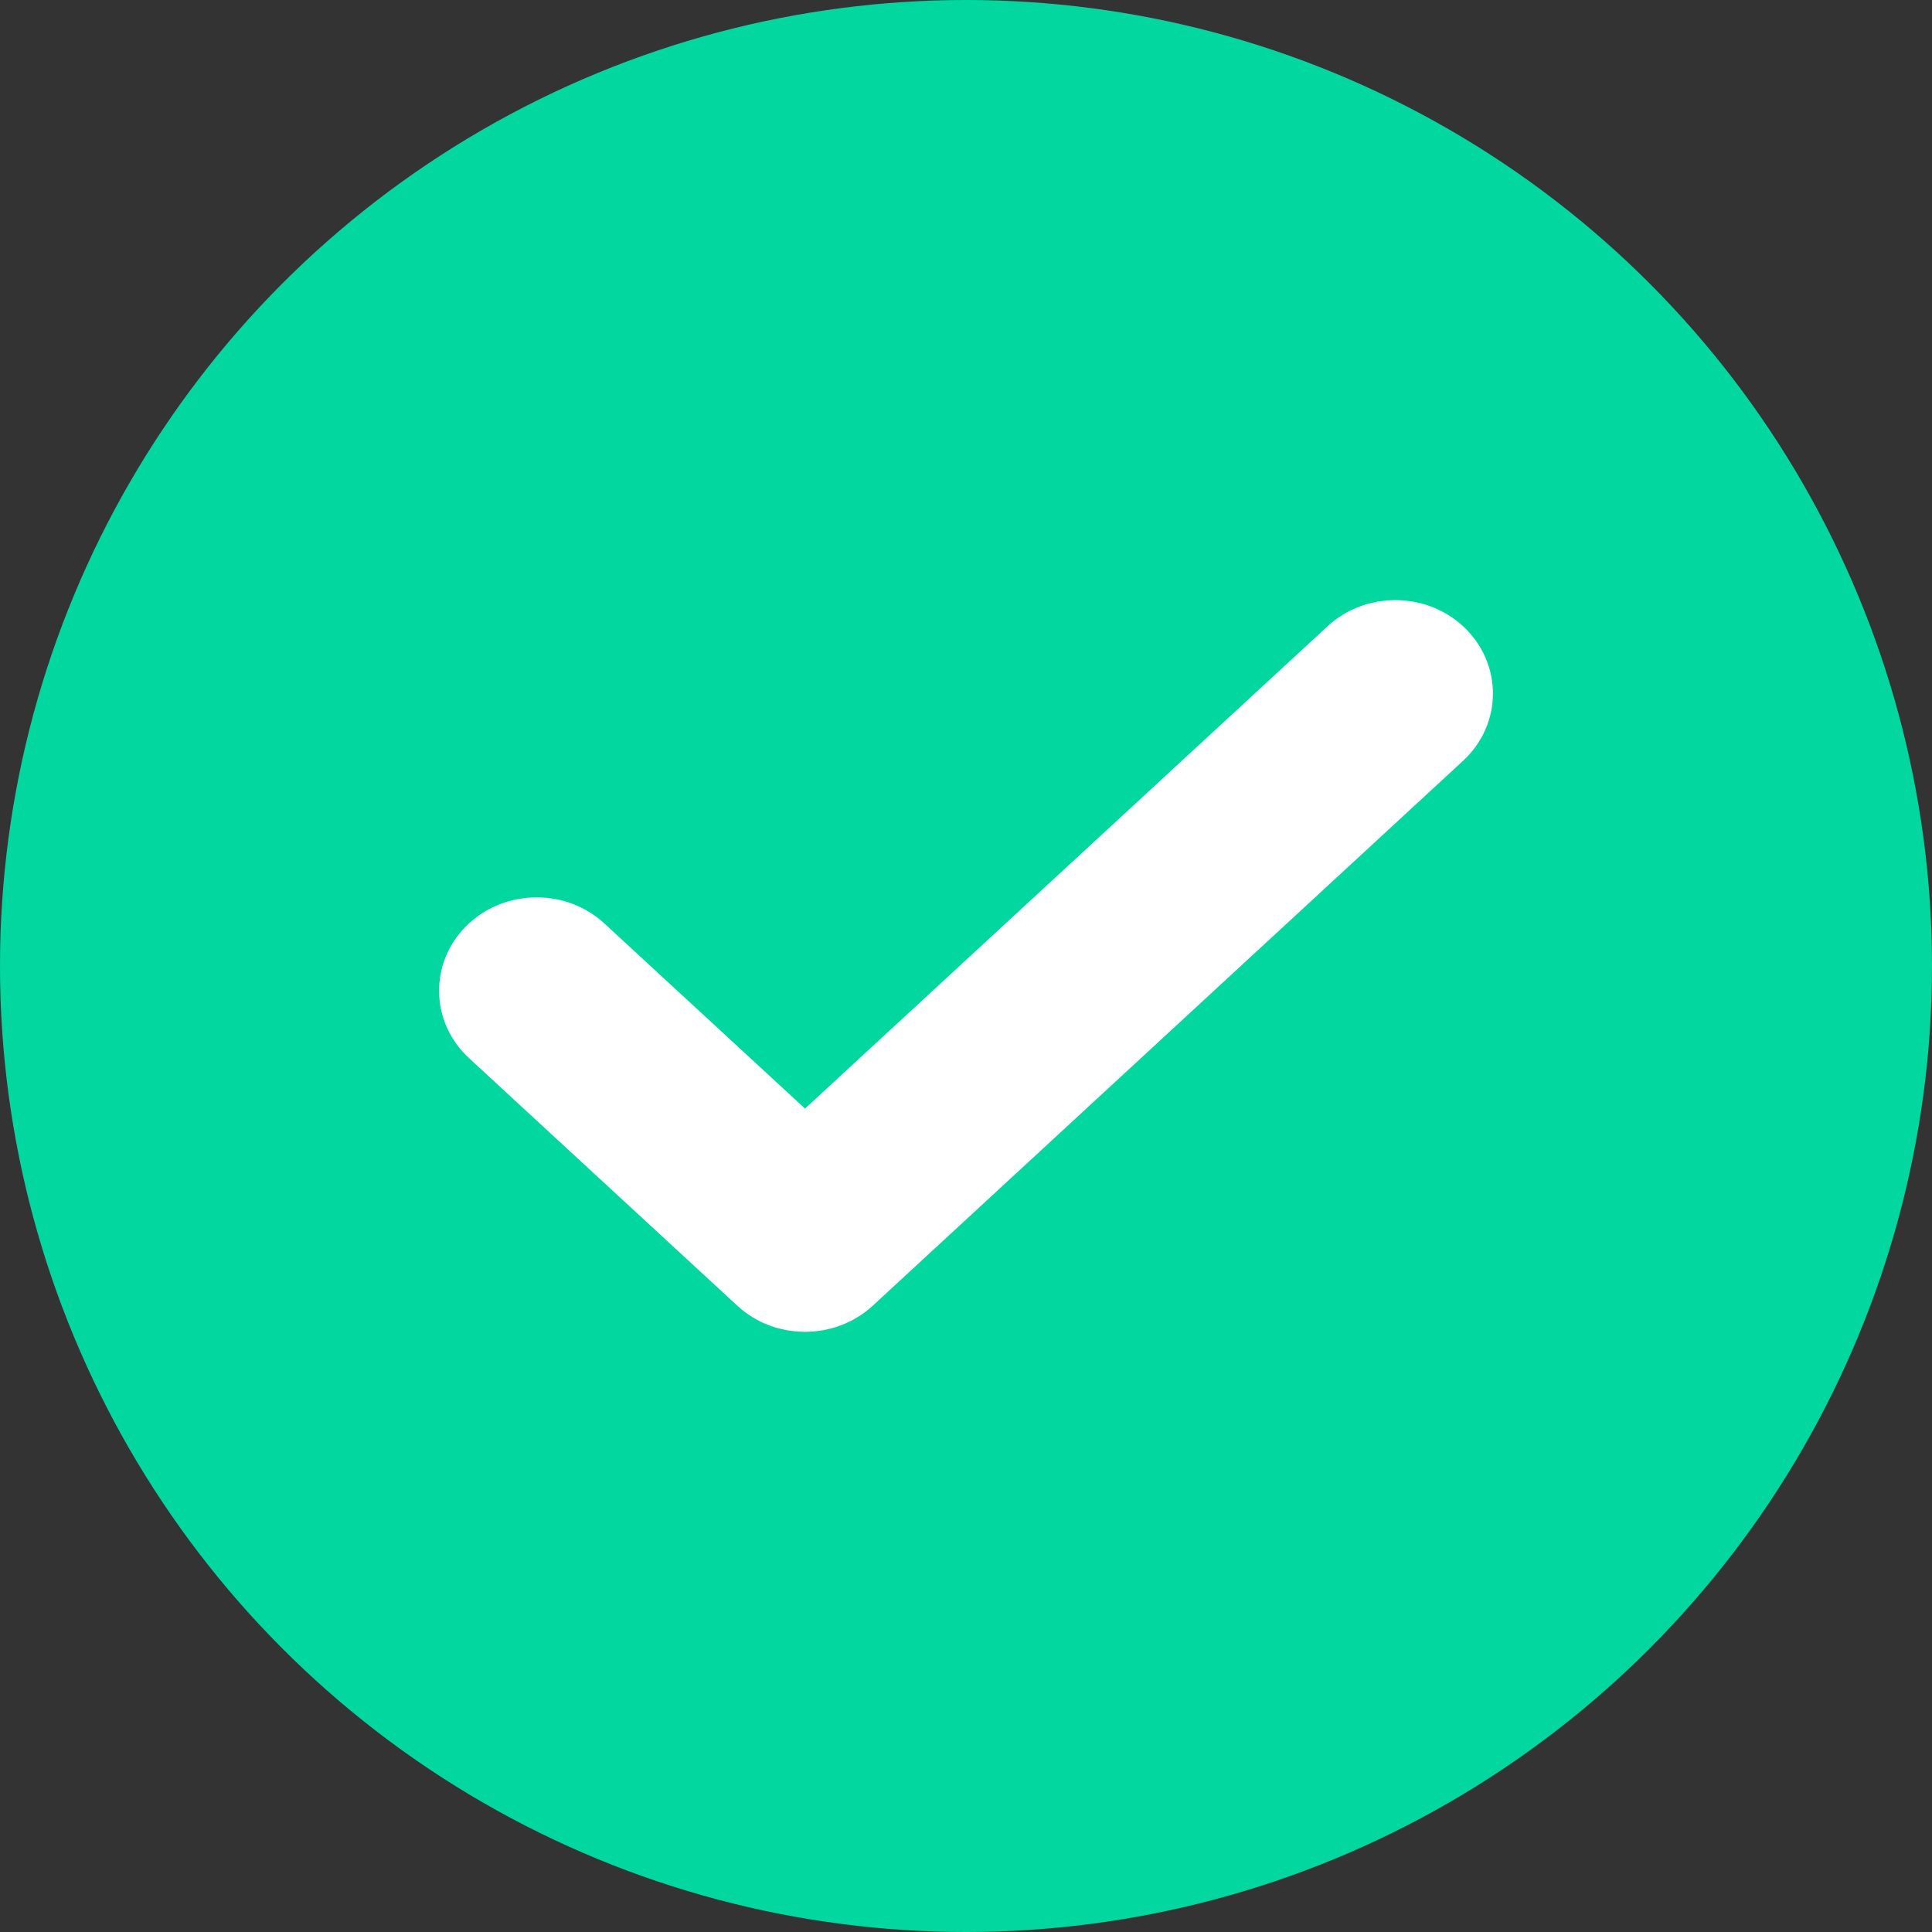 <?xml version="1.0" encoding="UTF-8"?>
<svg width="22px" height="22px" viewBox="0 0 22 22" version="1.1" xmlns="http://www.w3.org/2000/svg" xmlns:xlink="http://www.w3.org/1999/xlink">
    <rect x="0" y="0" width="22" height="22" fill="#333333" stroke="none"/>
    <!-- Generator: Sketch 54.1 (76490) - https://sketchapp.com -->
    <title>Circle Tick</title>
    <desc>Created with Sketch.</desc>
    <defs>
        <path d="M1.043,3.55 C0.805,3.33 0.418,3.33 0.179,3.55 C-0.06,3.77 -0.06,4.127 0.179,4.348 L3.235,7.168 C3.473,7.388 3.86,7.388 4.099,7.168 L10.821,0.963 C11.06,0.743 11.06,0.386 10.821,0.165 C10.582,-0.055 10.195,-0.055 9.957,0.165 L3.667,5.971 L1.043,3.55 Z" id="path-1"></path>
    </defs>
    <g id="Page-1" stroke="none" stroke-width="1" fill="none" fill-rule="evenodd">
        <g id="Homepage-whistle" transform="translate(-155, -2124)">
            <g id="Circle-Tick" transform="translate(155, 2124)">
                <circle id="Oval" fill="#03D7A0" cx="11" cy="11" r="11"></circle>
                <g id="check" transform="translate(5.5, 7.333)">
                    <mask id="mask-2" fill="white">
                        <use xlink:href="#path-1"></use>
                    </mask>
                    <use id="Shape" stroke="#FFFFFF" fill="#FFFFFF" fill-rule="nonzero" xlink:href="#path-1"></use>
                </g>
            </g>
        </g>
    </g>
</svg>